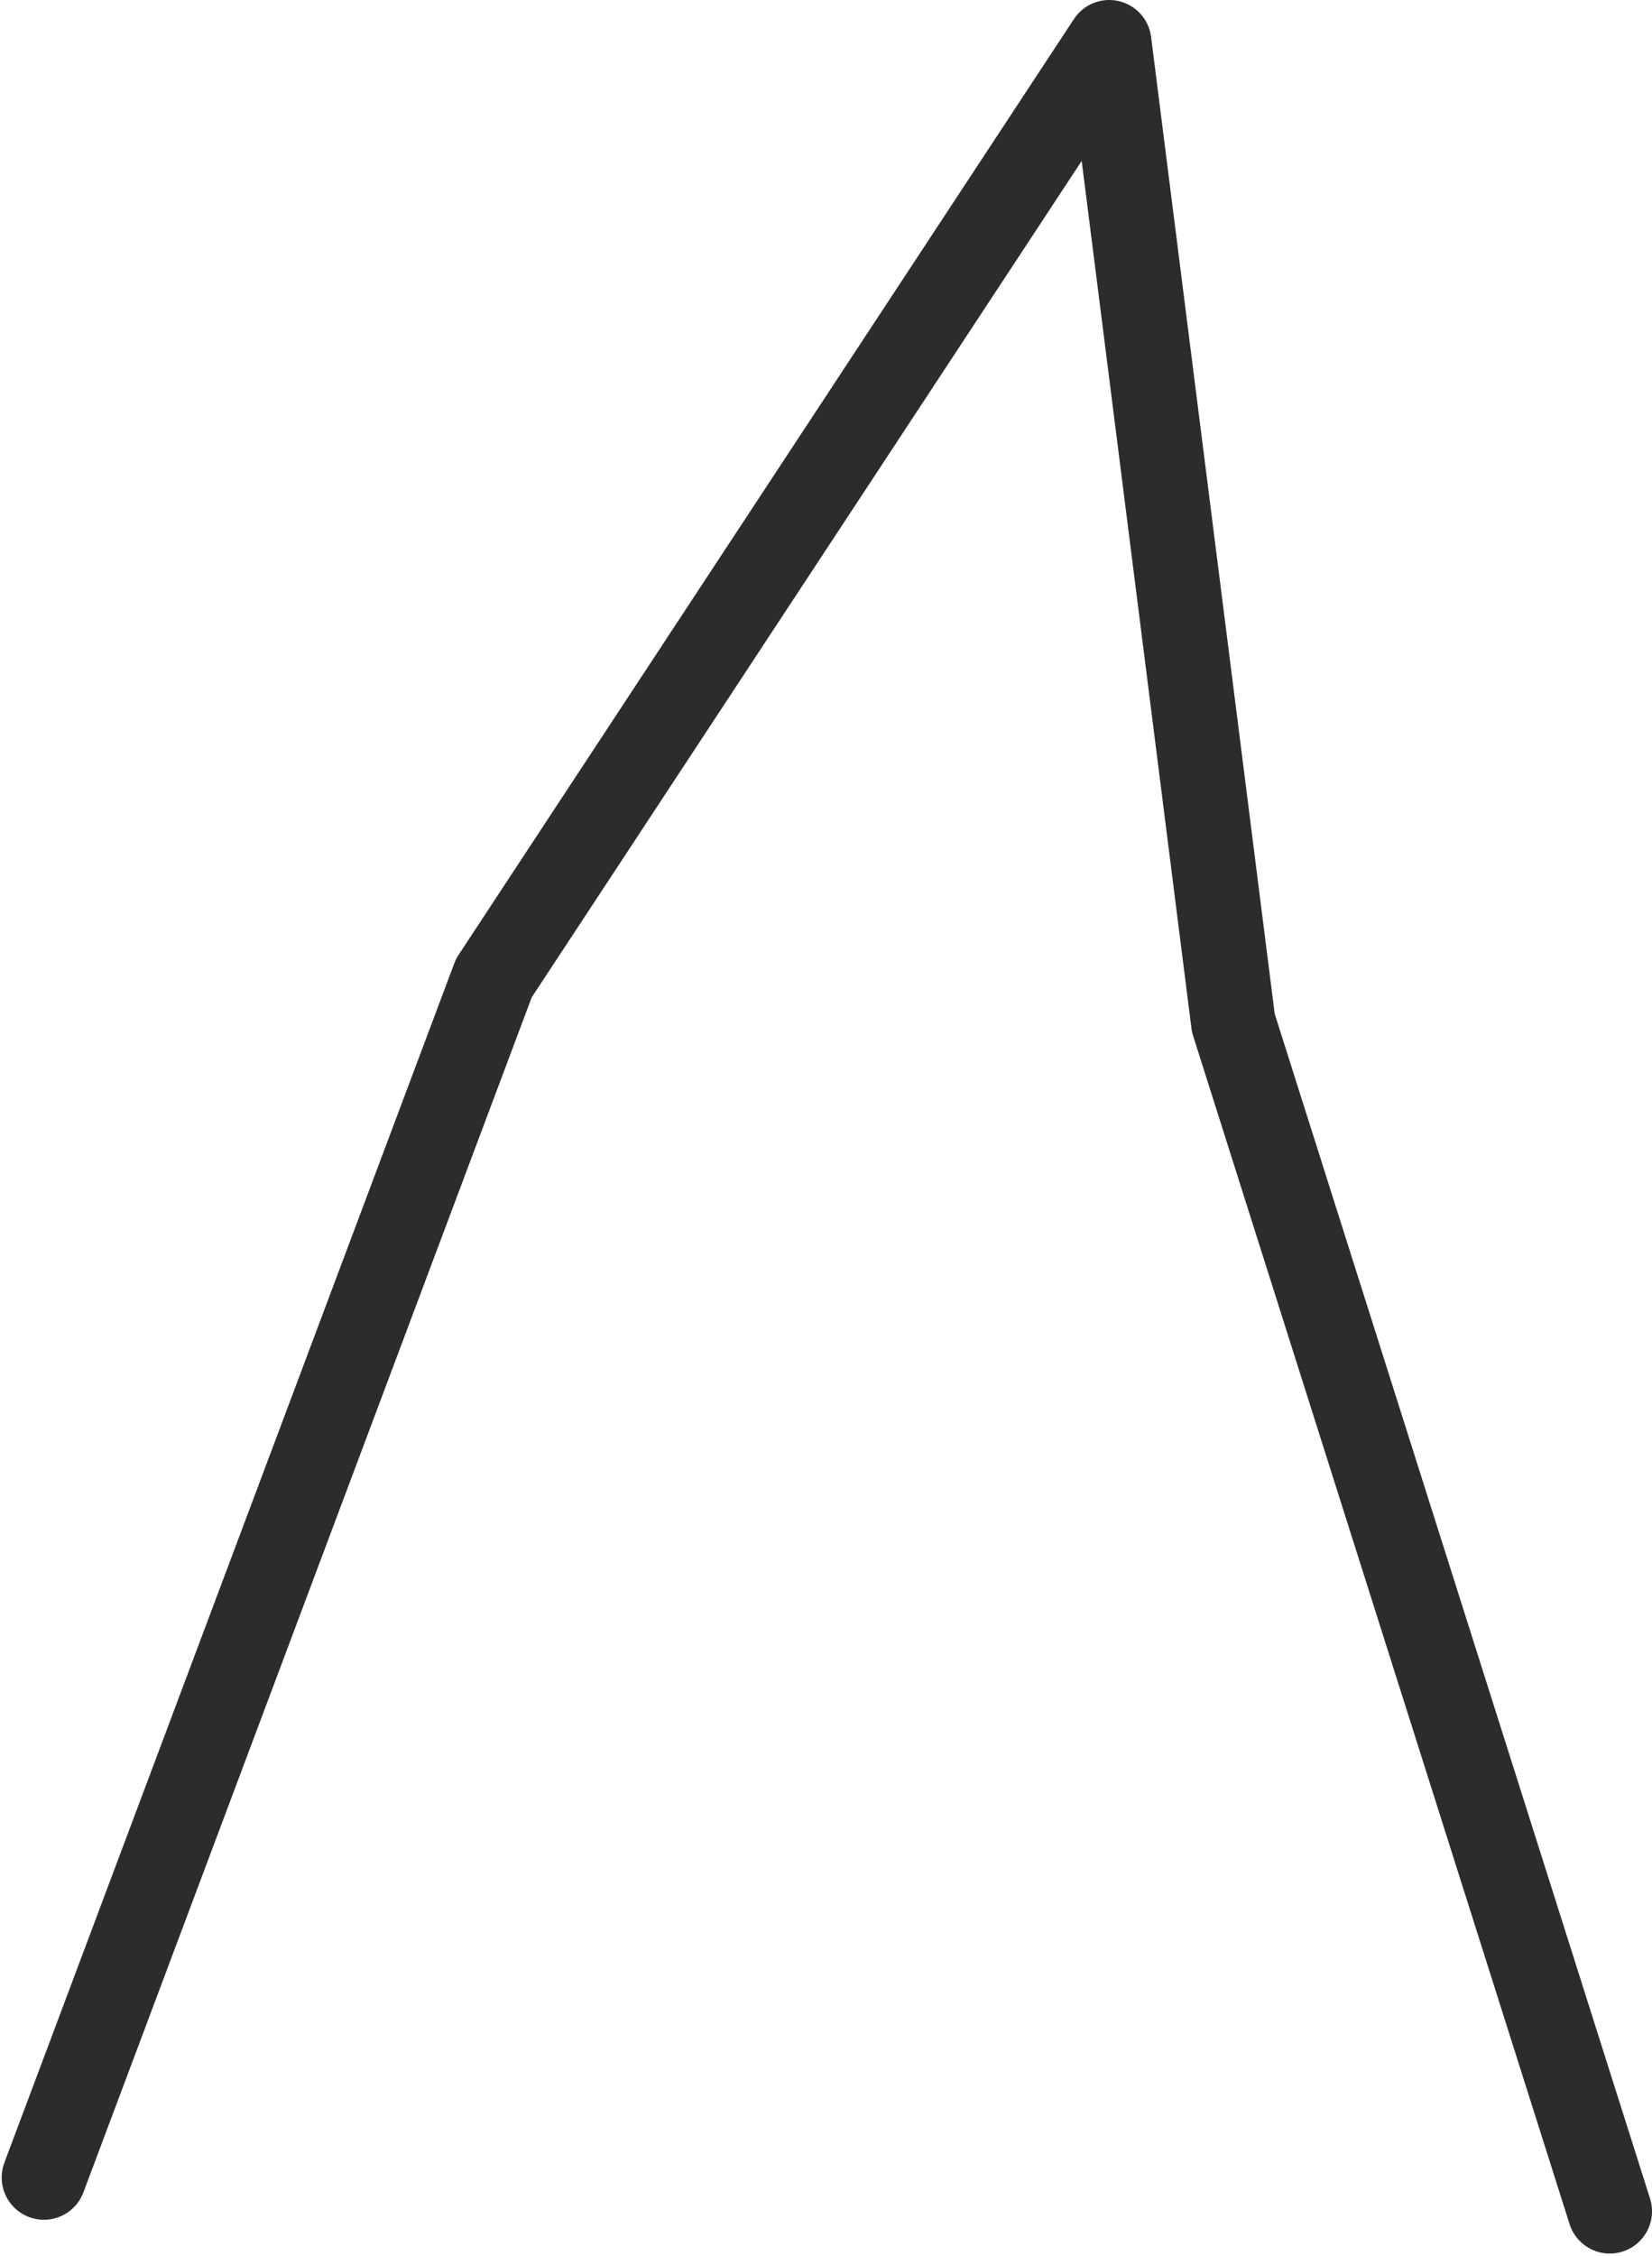 <?xml version="1.0" encoding="UTF-8" standalone="no"?>
<svg xmlns:ffdec="https://www.free-decompiler.com/flash" xmlns:xlink="http://www.w3.org/1999/xlink" ffdec:objectType="morphshape" height="133.55px" width="97.85px" xmlns="http://www.w3.org/2000/svg">
  <g transform="matrix(1.0, 0.0, 0.0, 1.0, 63.5, -25.1)">
    <path d="M-60.9 154.0 L-34.25 83.0 2.2 27.6 9.55 85.65 31.85 156.0" fill="none" stroke="#2c2c2c" stroke-linecap="round" stroke-linejoin="round" stroke-width="5.0">
      <animate attributeName="stroke" dur="2s" repeatCount="indefinite" values="#2c2c2c;#2c2c2d"/>
      <animate attributeName="stroke-width" dur="2s" repeatCount="indefinite" values="5.0;5.0"/>
      <animate attributeName="fill-opacity" dur="2s" repeatCount="indefinite" values="1.0;1.0"/>
      <animate attributeName="d" dur="2s" repeatCount="indefinite" values="M-60.9 154.0 L-34.25 83.0 2.2 27.6 9.55 85.65 31.85 156.0;M-61.0 154.1 L-45.25 83.8 -5.55 31.3 5.75 88.2 31.8 156.15"/>
    </path>
  </g>
</svg>
